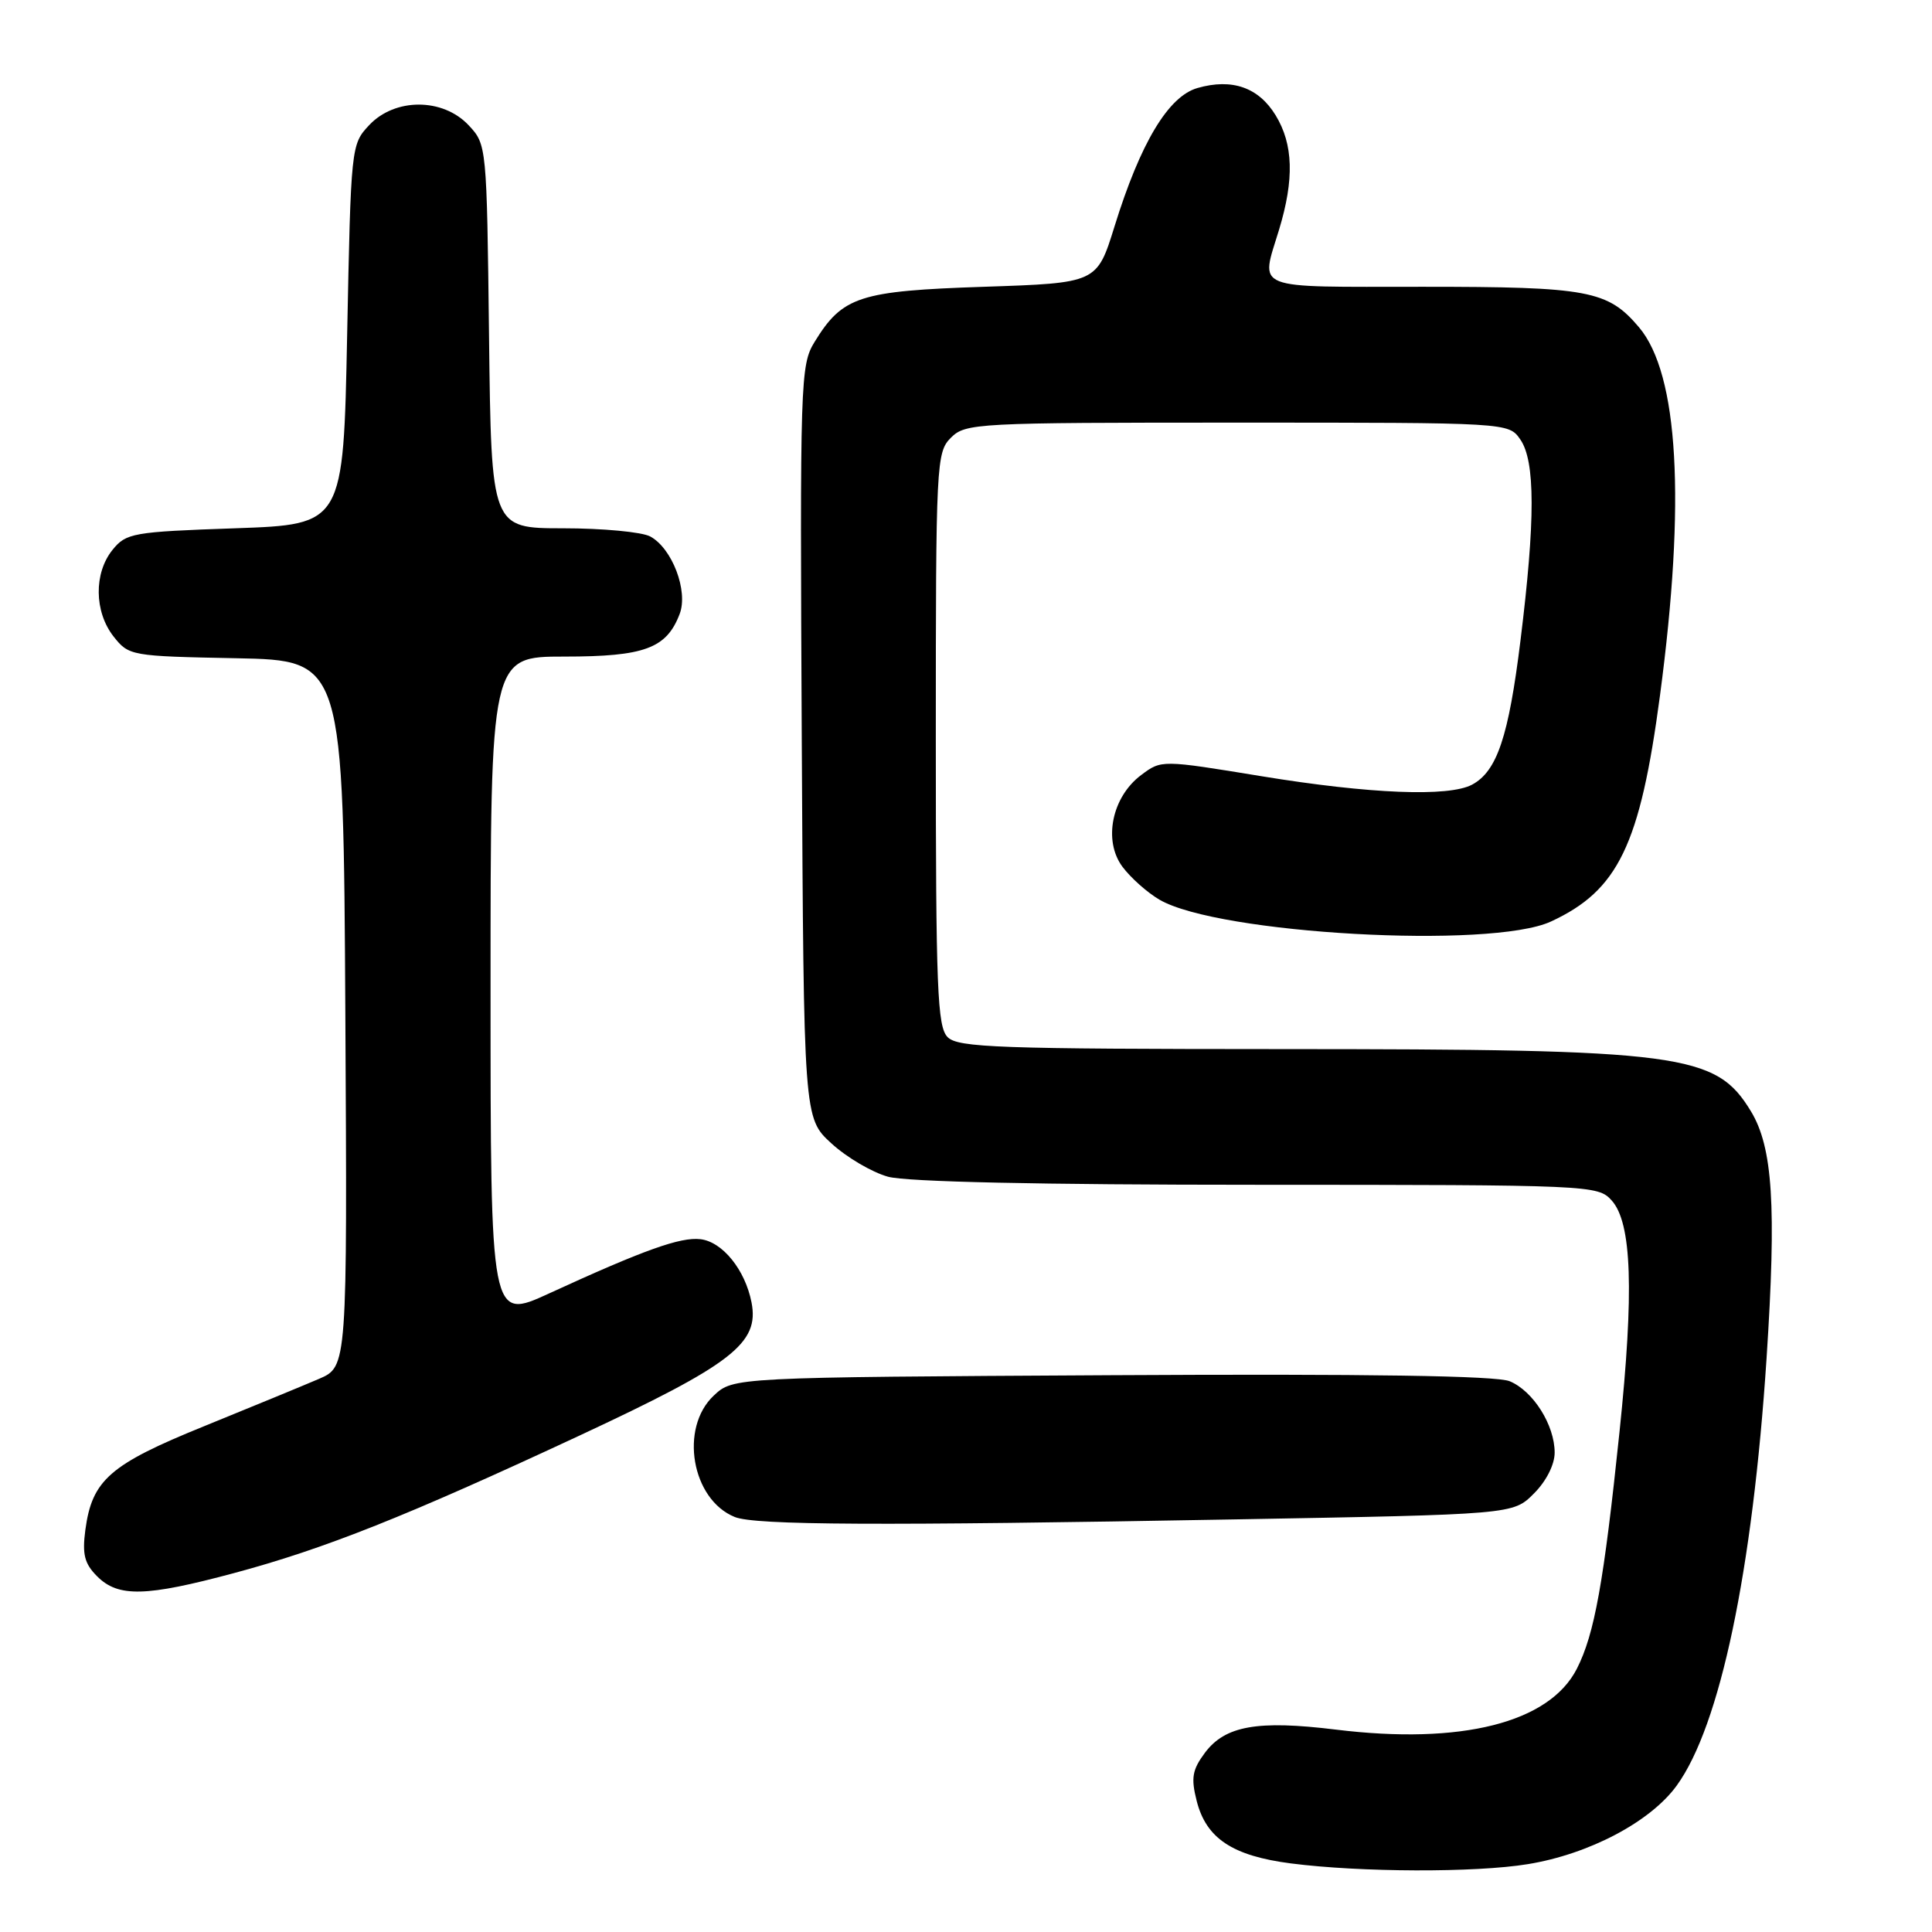 <?xml version="1.0" encoding="UTF-8" standalone="no"?>
<!DOCTYPE svg PUBLIC "-//W3C//DTD SVG 1.1//EN" "http://www.w3.org/Graphics/SVG/1.1/DTD/svg11.dtd" >
<svg xmlns="http://www.w3.org/2000/svg" xmlns:xlink="http://www.w3.org/1999/xlink" version="1.1" viewBox="0 0 256 256">
 <g >
 <path fill="currentColor"
d=" M 202.44 247.01 C 210.56 245.69 218.71 241.39 222.18 236.59 C 227.92 228.67 232.22 208.22 234.08 179.96 C 235.40 159.78 234.91 152.03 232.00 147.24 C 227.35 139.59 222.99 139.02 169.82 139.01 C 132.36 139.00 126.95 138.81 125.57 137.43 C 124.20 136.06 124.00 131.08 124.00 97.93 C 124.00 61.33 124.07 59.93 126.00 58.00 C 127.93 56.07 129.33 56.00 163.94 56.00 C 199.89 56.00 199.89 56.00 201.44 58.22 C 203.44 61.08 203.45 68.91 201.47 84.88 C 199.90 97.62 198.36 102.20 195.06 103.97 C 191.97 105.62 181.51 105.20 167.20 102.86 C 153.90 100.68 153.90 100.68 151.22 102.69 C 147.33 105.59 146.15 111.38 148.73 114.85 C 149.82 116.31 152.02 118.27 153.63 119.21 C 161.40 123.76 197.55 125.78 205.50 122.11 C 214.42 117.99 217.32 111.98 219.96 92.13 C 223.38 66.41 222.42 49.57 217.18 43.37 C 213.04 38.48 210.48 38.00 188.55 38.00 C 165.62 38.00 167.02 38.56 169.49 30.41 C 171.51 23.74 171.37 19.12 169.03 15.28 C 166.77 11.58 163.26 10.35 158.68 11.66 C 154.81 12.76 151.11 18.93 147.68 30.00 C 145.35 37.50 145.35 37.50 130.38 38.00 C 113.85 38.55 111.65 39.27 107.94 45.30 C 106.05 48.38 105.99 50.31 106.24 98.33 C 106.50 148.15 106.50 148.15 110.16 151.50 C 112.17 153.35 115.54 155.33 117.66 155.92 C 120.12 156.60 137.72 156.99 166.60 156.99 C 210.83 157.00 211.73 157.04 213.55 159.06 C 216.23 162.02 216.54 171.10 214.59 189.76 C 212.51 209.71 211.28 216.53 208.94 221.12 C 205.29 228.28 193.62 231.22 177.00 229.18 C 166.62 227.91 162.34 228.67 159.66 232.25 C 157.98 234.51 157.79 235.58 158.57 238.64 C 159.83 243.60 163.31 245.91 171.04 246.91 C 180.25 248.10 195.49 248.15 202.44 247.01 Z  M 30.98 208.45 C 43.00 205.23 53.83 200.92 76.79 190.22 C 97.05 180.77 100.64 177.99 99.58 172.57 C 98.73 168.25 95.74 164.55 92.82 164.20 C 90.17 163.88 85.27 165.64 72.75 171.39 C 65.00 174.95 65.00 174.95 65.00 130.97 C 65.00 87.00 65.00 87.00 74.78 87.00 C 85.41 87.00 88.32 85.92 90.06 81.35 C 91.22 78.30 89.06 72.64 86.15 71.08 C 85.04 70.49 79.85 70.00 74.61 70.00 C 65.10 70.00 65.10 70.00 64.80 44.58 C 64.50 19.24 64.49 19.15 62.08 16.58 C 58.67 12.96 52.33 12.95 48.92 16.58 C 46.52 19.13 46.50 19.38 46.00 44.33 C 45.50 69.50 45.50 69.50 31.16 70.00 C 17.59 70.47 16.71 70.63 14.91 72.86 C 12.42 75.94 12.48 81.07 15.05 84.34 C 17.07 86.90 17.34 86.95 31.30 87.22 C 45.50 87.50 45.50 87.50 45.76 134.30 C 46.02 181.09 46.02 181.09 42.26 182.71 C 40.19 183.60 33.36 186.41 27.07 188.97 C 14.54 194.05 12.20 196.10 11.31 202.72 C 10.88 205.97 11.19 207.19 12.88 208.88 C 15.67 211.67 19.32 211.58 30.98 208.45 Z  M 163.49 201.33 C 200.49 200.67 200.49 200.67 203.24 197.91 C 204.88 196.28 206.00 194.07 206.00 192.48 C 206.00 188.82 203.15 184.31 200.04 183.02 C 198.29 182.29 181.25 182.03 147.31 182.22 C 97.16 182.50 97.16 182.50 94.58 184.92 C 90.00 189.22 91.64 198.70 97.36 201.01 C 100.05 202.10 116.55 202.18 163.49 201.33 Z "/>
</g>
</svg>